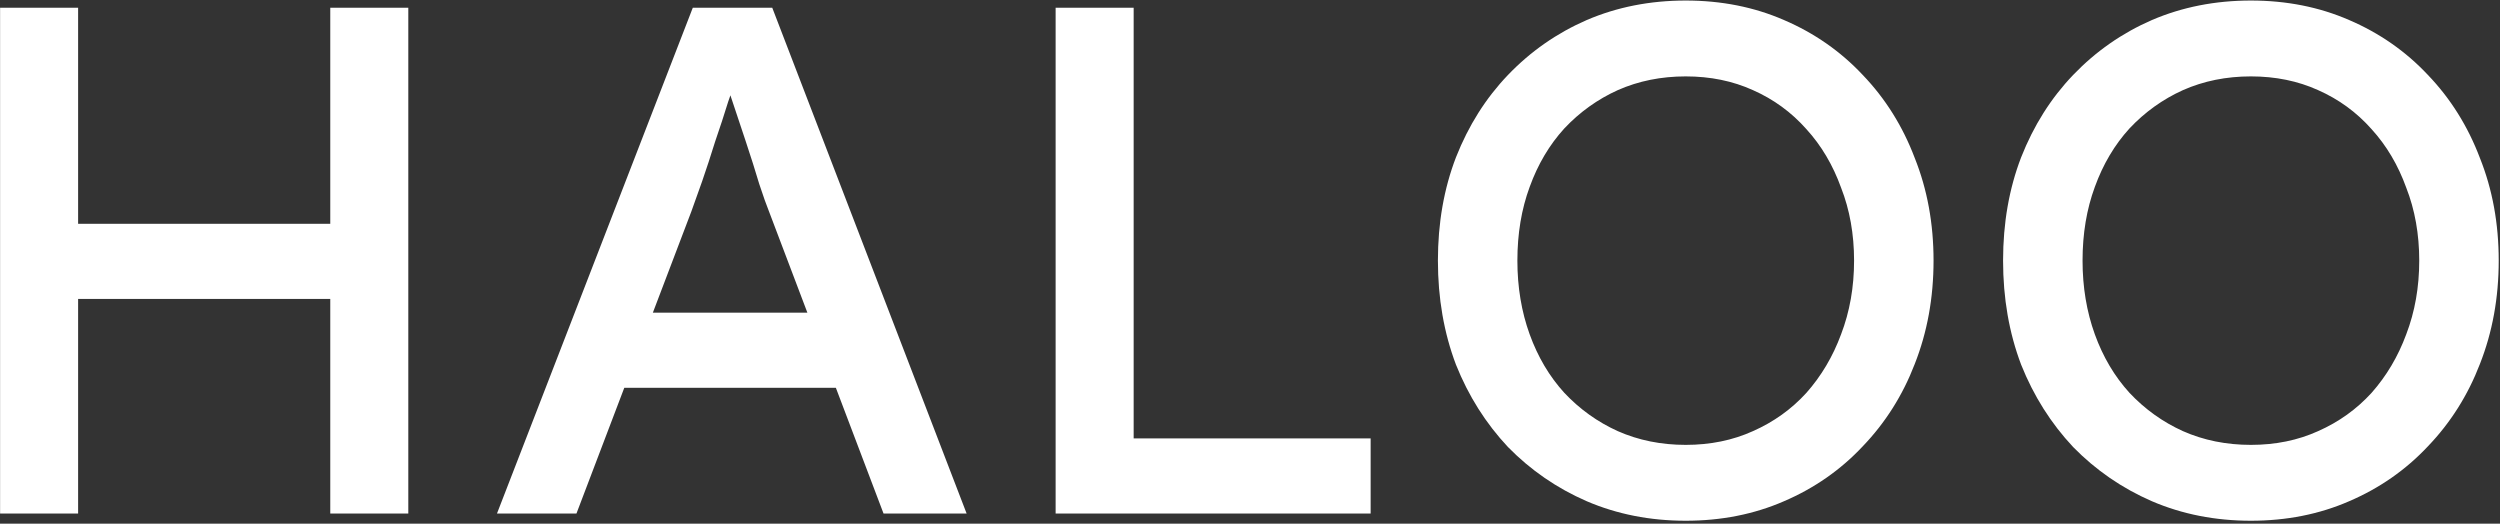<svg width="740" height="155" viewBox="0 0 740 155" fill="none" xmlns="http://www.w3.org/2000/svg">
<rect x="0" y="0" width="740" height="155" fill="#333333" stroke="none"/>
<path d="M97.76 152V2.296H120.857V152H97.76ZM0.025 152V2.296H23.122V152H0.025ZM10.076 88.483V66.241H108.026V88.483H10.076ZM147.107 152L205.064 2.296H228.589L286.118 152H261.524L227.306 61.75C226.878 60.752 226.023 58.328 224.74 54.478C223.599 50.629 222.245 46.352 220.676 41.647C219.108 36.942 217.682 32.664 216.399 28.815C215.116 24.823 214.26 22.256 213.833 21.116L218.752 20.902C217.896 23.326 216.827 26.391 215.544 30.098C214.403 33.805 213.12 37.726 211.694 41.861C210.411 45.995 209.128 49.916 207.845 53.623C206.561 57.187 205.492 60.181 204.637 62.605L170.632 152H147.107ZM172.771 114.788L181.325 92.546H249.334L259.172 114.788H172.771ZM312.465 152V2.296H335.562V129.758H405.71V152H312.465ZM498.976 154.139C488.425 154.139 478.659 152.214 469.676 148.364C460.837 144.515 453.066 139.168 446.365 132.325C439.807 125.338 434.674 117.212 430.967 107.944C427.403 98.534 425.621 88.269 425.621 77.148C425.621 66.027 427.403 55.833 430.967 46.566C434.674 37.156 439.807 29.029 446.365 22.185C453.066 15.199 460.837 9.781 469.676 5.932C478.659 2.082 488.425 0.157 498.976 0.157C509.526 0.157 519.221 2.082 528.061 5.932C537.043 9.781 544.814 15.199 551.372 22.185C558.073 29.171 563.206 37.369 566.77 46.779C570.477 56.047 572.331 66.17 572.331 77.148C572.331 88.126 570.477 98.32 566.77 107.73C563.206 116.998 558.073 125.125 551.372 132.111C544.814 139.097 537.043 144.515 528.061 148.364C519.221 152.214 509.526 154.139 498.976 154.139ZM498.976 131.683C506.247 131.683 512.877 130.329 518.865 127.62C524.996 124.911 530.271 121.132 534.691 116.285C539.111 111.295 542.532 105.52 544.956 98.962C547.522 92.261 548.806 84.99 548.806 77.148C548.806 69.306 547.522 62.106 544.956 55.548C542.532 48.847 539.111 43.072 534.691 38.225C530.271 33.235 524.996 29.385 518.865 26.676C512.877 23.967 506.247 22.613 498.976 22.613C491.704 22.613 485.003 23.967 478.872 26.676C472.884 29.385 467.609 33.163 463.047 38.011C458.627 42.859 455.205 48.633 452.781 55.334C450.357 61.892 449.145 69.164 449.145 77.148C449.145 84.99 450.357 92.261 452.781 98.962C455.205 105.663 458.627 111.437 463.047 116.285C467.609 121.132 472.884 124.911 478.872 127.62C485.003 130.329 491.704 131.683 498.976 131.683ZM666.265 154.139C655.714 154.139 645.948 152.214 636.966 148.364C628.126 144.515 620.356 139.168 613.655 132.325C607.096 125.338 601.963 117.212 598.256 107.944C594.692 98.534 592.91 88.269 592.91 77.148C592.91 66.027 594.692 55.833 598.256 46.566C601.963 37.156 607.096 29.029 613.655 22.185C620.356 15.199 628.126 9.781 636.966 5.932C645.948 2.082 655.714 0.157 666.265 0.157C676.815 0.157 686.511 2.082 695.35 5.932C704.333 9.781 712.103 15.199 718.661 22.185C725.362 29.171 730.495 37.369 734.059 46.779C737.766 56.047 739.62 66.17 739.62 77.148C739.62 88.126 737.766 98.32 734.059 107.73C730.495 116.998 725.362 125.125 718.661 132.111C712.103 139.097 704.333 144.515 695.35 148.364C686.511 152.214 676.815 154.139 666.265 154.139ZM666.265 131.683C673.536 131.683 680.166 130.329 686.154 127.62C692.285 124.911 697.56 121.132 701.98 116.285C706.4 111.295 709.822 105.52 712.245 98.962C714.812 92.261 716.095 84.99 716.095 77.148C716.095 69.306 714.812 62.106 712.245 55.548C709.822 48.847 706.4 43.072 701.98 38.225C697.56 33.235 692.285 29.385 686.154 26.676C680.166 23.967 673.536 22.613 666.265 22.613C658.994 22.613 652.293 23.967 646.162 26.676C640.174 29.385 634.898 33.163 630.336 38.011C625.916 42.859 622.494 48.633 620.07 55.334C617.647 61.892 616.435 69.164 616.435 77.148C616.435 84.99 617.647 92.261 620.07 98.962C622.494 105.663 625.916 111.437 630.336 116.285C634.898 121.132 640.174 124.911 646.162 127.62C652.293 130.329 658.994 131.683 666.265 131.683Z" fill="white"/>
</svg>
